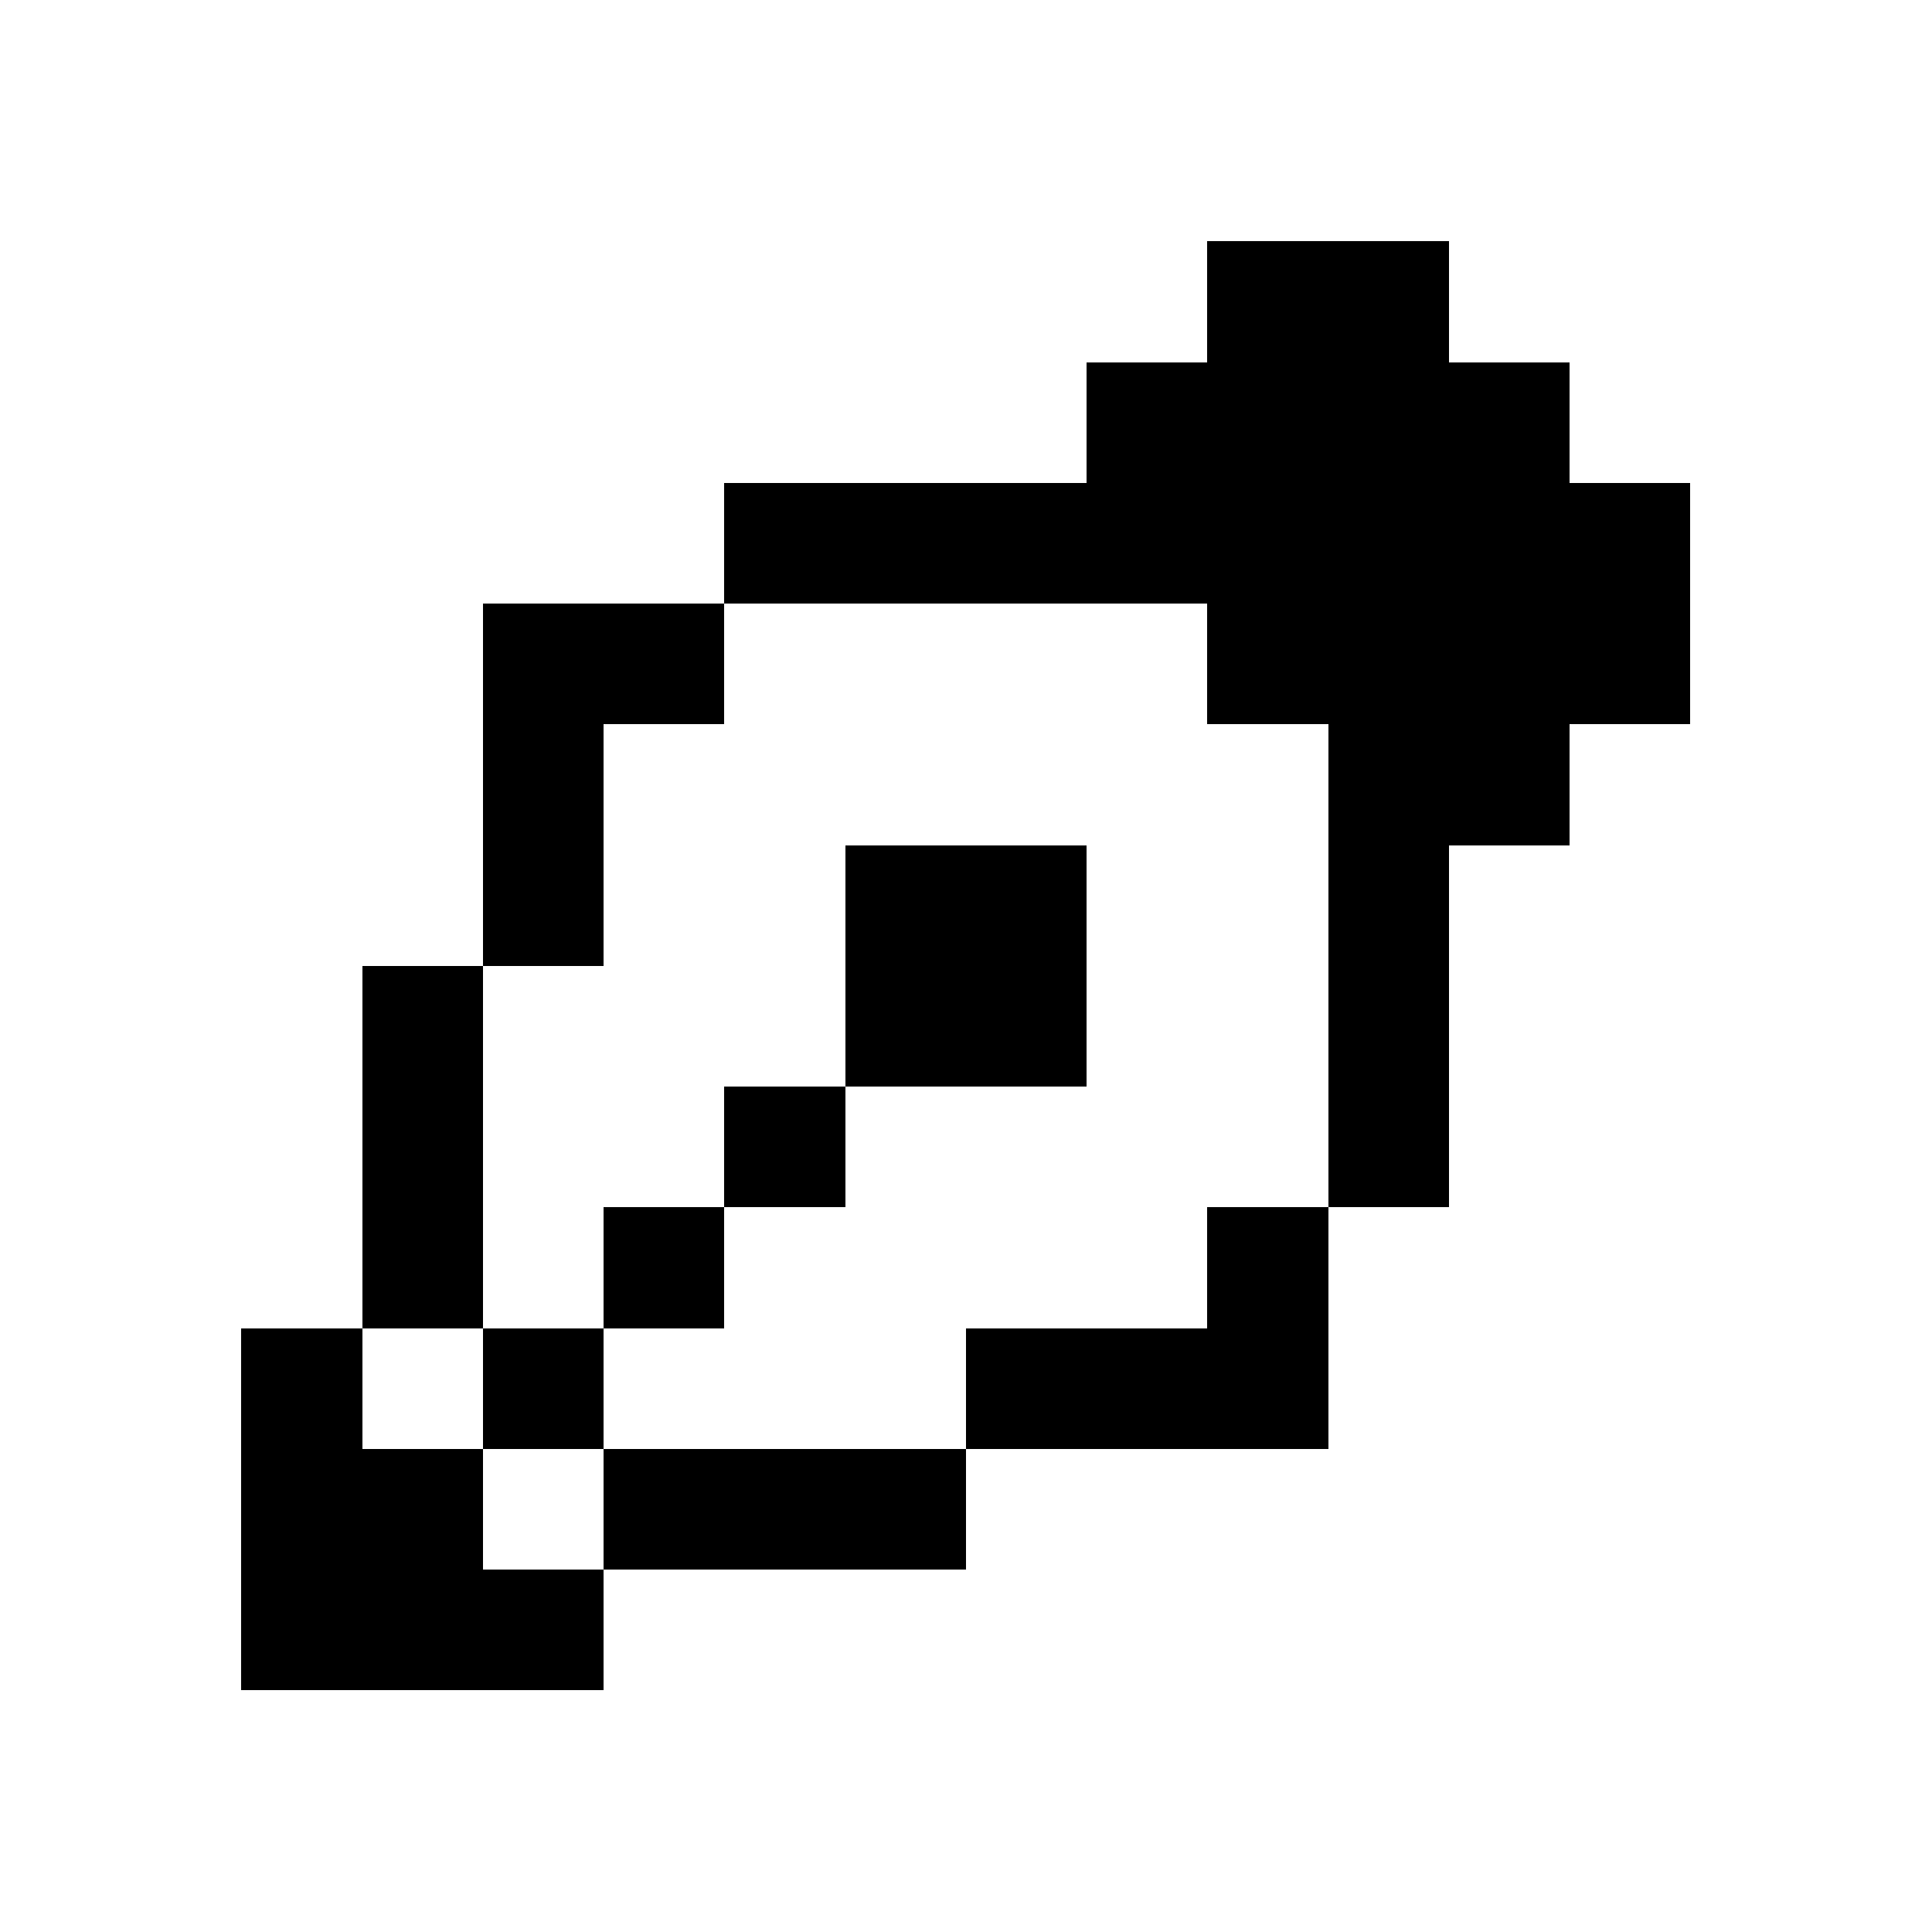 <svg width="16" height="16" xmlns="http://www.w3.org/2000/svg" shape-rendering="crispEdges"><path d="M10 2h1v1h-1zM11 2h1v1h-1zM9 3h1v1H9zM10 3h1v1h-1zM11 3h1v1h-1zM12 3h1v1h-1zM6 4h1v1H6zM7 4h1v1H7zM8 4h1v1H8zM9 4h1v1H9zM10 4h1v1h-1zM11 4h1v1h-1zM12 4h1v1h-1zM13 4h1v1h-1zM4 5h1v1H4zM5 5h1v1H5zM10 5h1v1h-1zM11 5h1v1h-1zM12 5h1v1h-1zM13 5h1v1h-1zM4 6h1v1H4zM11 6h1v1h-1zM12 6h1v1h-1zM4 7h1v1H4zM7 7h1v1H7zM8 7h1v1H8zM11 7h1v1h-1zM3 8h1v1H3zM7 8h1v1H7zM8 8h1v1H8zM11 8h1v1h-1zM3 9h1v1H3zM6 9h1v1H6zM11 9h1v1h-1zM3 10h1v1H3zM5 10h1v1H5zM10 10h1v1h-1zM2 11h1v1H2zM4 11h1v1H4zM8 11h1v1H8zM9 11h1v1H9zM10 11h1v1h-1zM2 12h1v1H2zM3 12h1v1H3zM5 12h1v1H5zM6 12h1v1H6zM7 12h1v1H7zM2 13h1v1H2zM3 13h1v1H3zM4 13h1v1H4z"/></svg>